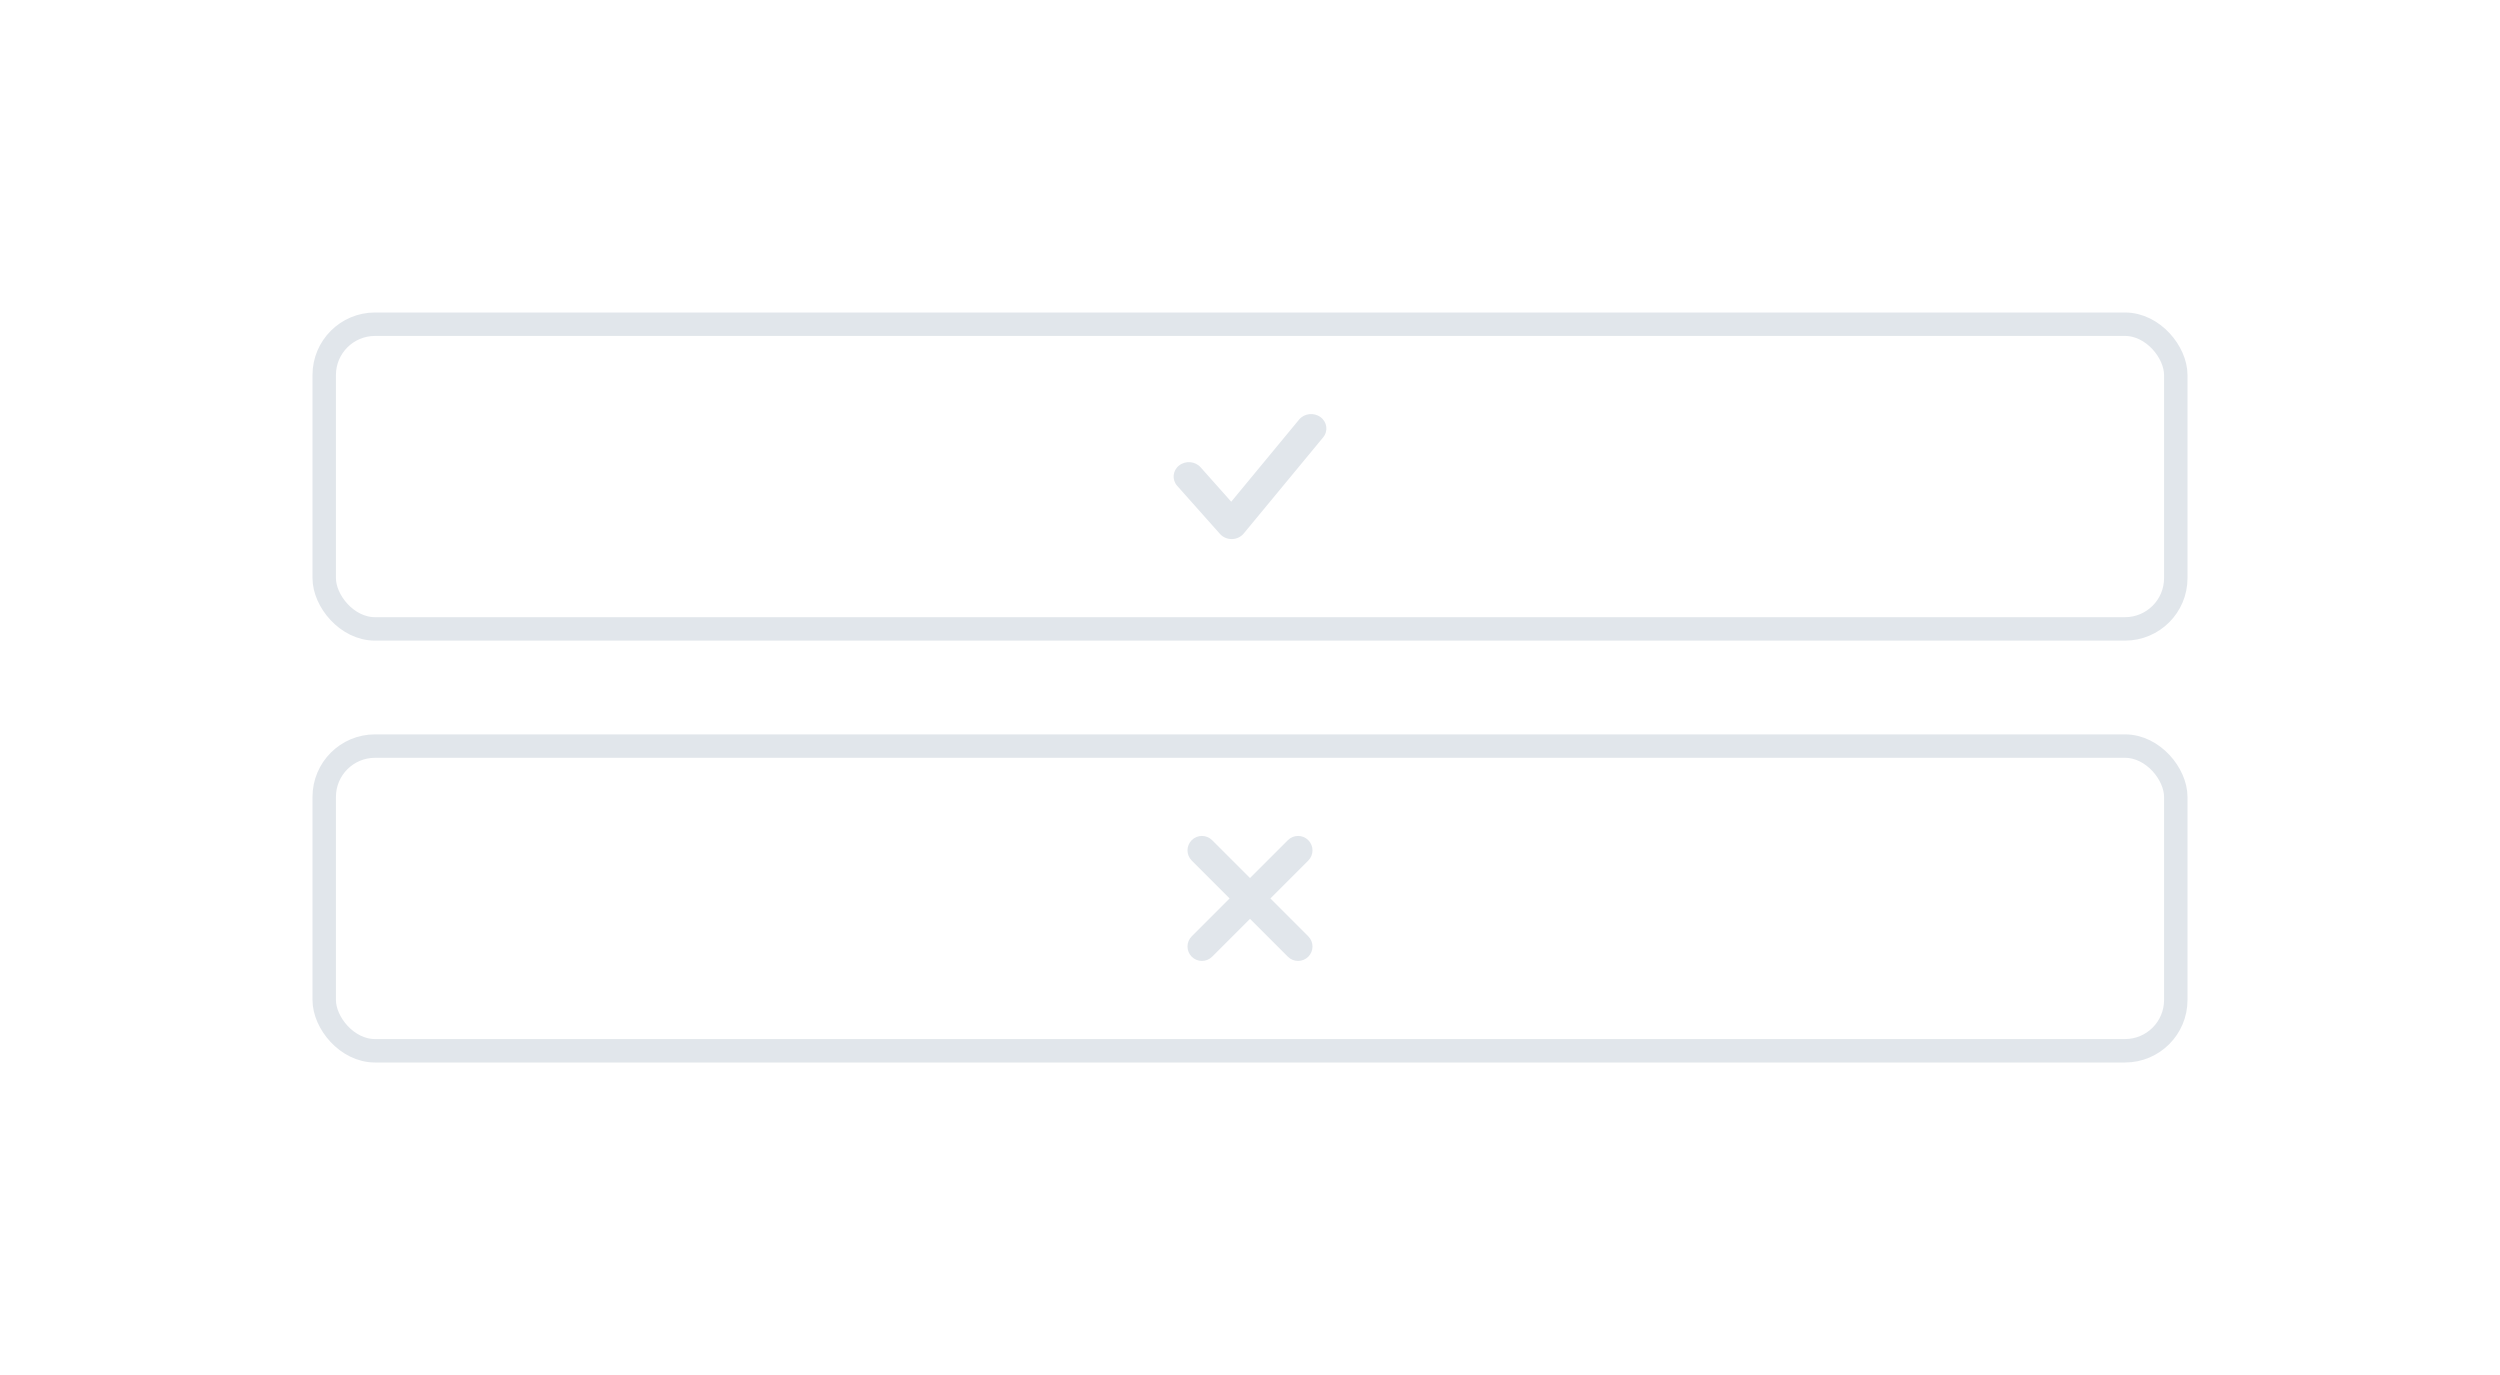 <svg width="320" height="176" viewBox="0 0 320 176" fill="none" xmlns="http://www.w3.org/2000/svg">
<g filter="url(#filter0_d_3071_16233)">
<path d="M16 28C16 19.163 23.163 12 32 12H296C300.418 12 304 15.582 304 20V140C304 148.837 296.837 156 288 156H24C19.582 156 16 152.418 16 148V28Z" fill="white" shape-rendering="crispEdges"/>
<path fill-rule="evenodd" clip-rule="evenodd" d="M169.025 49.391C169.876 50.018 170.028 51.178 169.364 51.982L159.195 64.289C158.833 64.728 158.279 64.99 157.689 65C157.099 65.01 156.535 64.768 156.156 64.341L150.681 58.188C149.986 57.407 150.093 56.242 150.92 55.587C151.747 54.931 152.98 55.032 153.675 55.813L157.597 60.22L166.28 49.711C166.944 48.907 168.173 48.764 169.025 49.391Z" fill="#E1E6EB"/>
<rect x="41.5" y="37.5" width="237" height="39" rx="6.5" stroke="#E1E6EB" stroke-width="3"/>
<path d="M155.151 103.541C154.43 102.82 153.262 102.82 152.541 103.541C151.82 104.262 151.82 105.43 152.541 106.151L157.389 111L152.541 115.849C151.82 116.57 151.82 117.738 152.541 118.459C153.262 119.18 154.43 119.18 155.151 118.459L160 113.611L164.849 118.459C165.57 119.18 166.738 119.18 167.459 118.459C168.18 117.738 168.18 116.57 167.459 115.849L162.611 111L167.459 106.151C168.18 105.43 168.18 104.262 167.459 103.541C166.738 102.82 165.57 102.82 164.849 103.541L160 108.389L155.151 103.541Z" fill="#E1E6EB"/>
<rect x="41.5" y="91.5" width="237" height="39" rx="6.5" stroke="#E1E6EB" stroke-width="3"/>
</g>
<defs>
<filter id="filter0_d_3071_16233" x="0" y="0" width="320" height="176" filterUnits="userSpaceOnUse" color-interpolation-filters="sRGB">
<feFlood flood-opacity="0" result="BackgroundImageFix"/>
<feColorMatrix in="SourceAlpha" type="matrix" values="0 0 0 0 0 0 0 0 0 0 0 0 0 0 0 0 0 0 127 0" result="hardAlpha"/>
<feOffset dy="4"/>
<feGaussianBlur stdDeviation="8"/>
<feComposite in2="hardAlpha" operator="out"/>
<feColorMatrix type="matrix" values="0 0 0 0 0.471 0 0 0 0 0.51 0 0 0 0 0.549 0 0 0 0.05 0"/>
<feBlend mode="normal" in2="BackgroundImageFix" result="effect1_dropShadow_3071_16233"/>
<feBlend mode="normal" in="SourceGraphic" in2="effect1_dropShadow_3071_16233" result="shape"/>
</filter>
</defs>
</svg>
